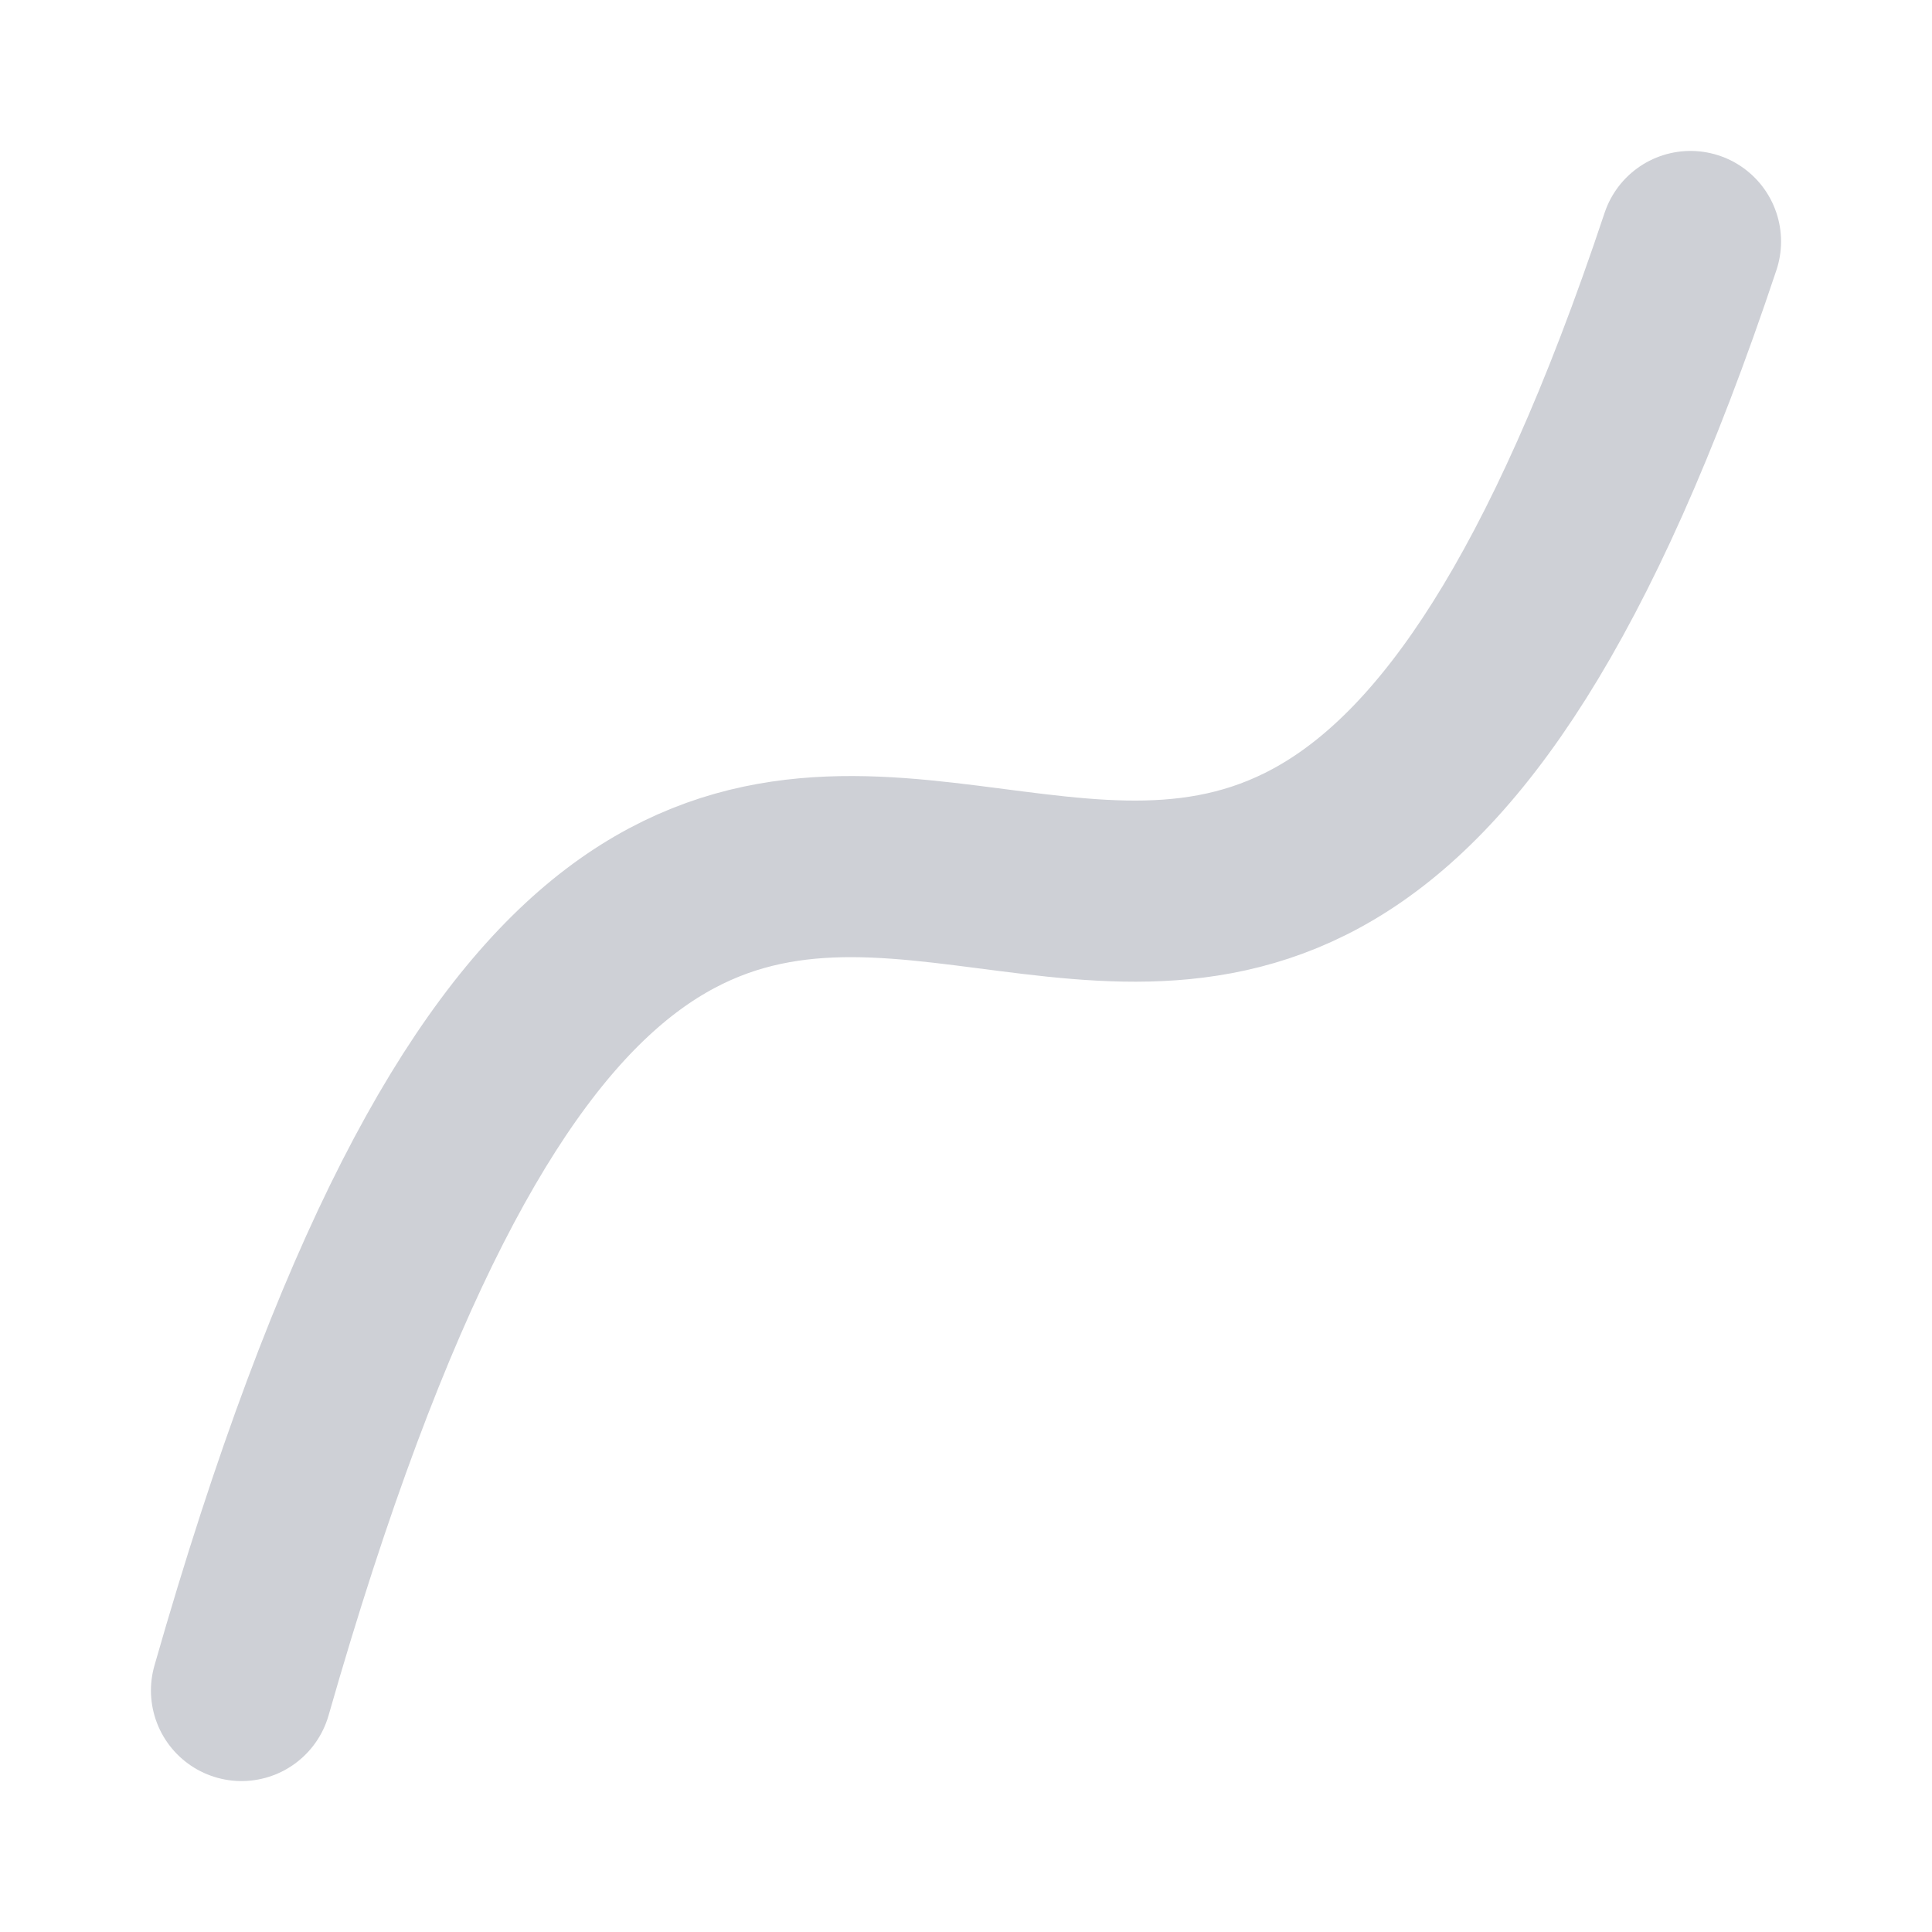<svg xmlns="http://www.w3.org/2000/svg" height="16" width="16" viewBox="0 0 16 16">
    <path stroke="#CED0D6" stroke-width="1.5" stroke-linecap="round" fill="none" d="m 2,14 c 4,-14 8,0 12,-12"/>
</svg>
